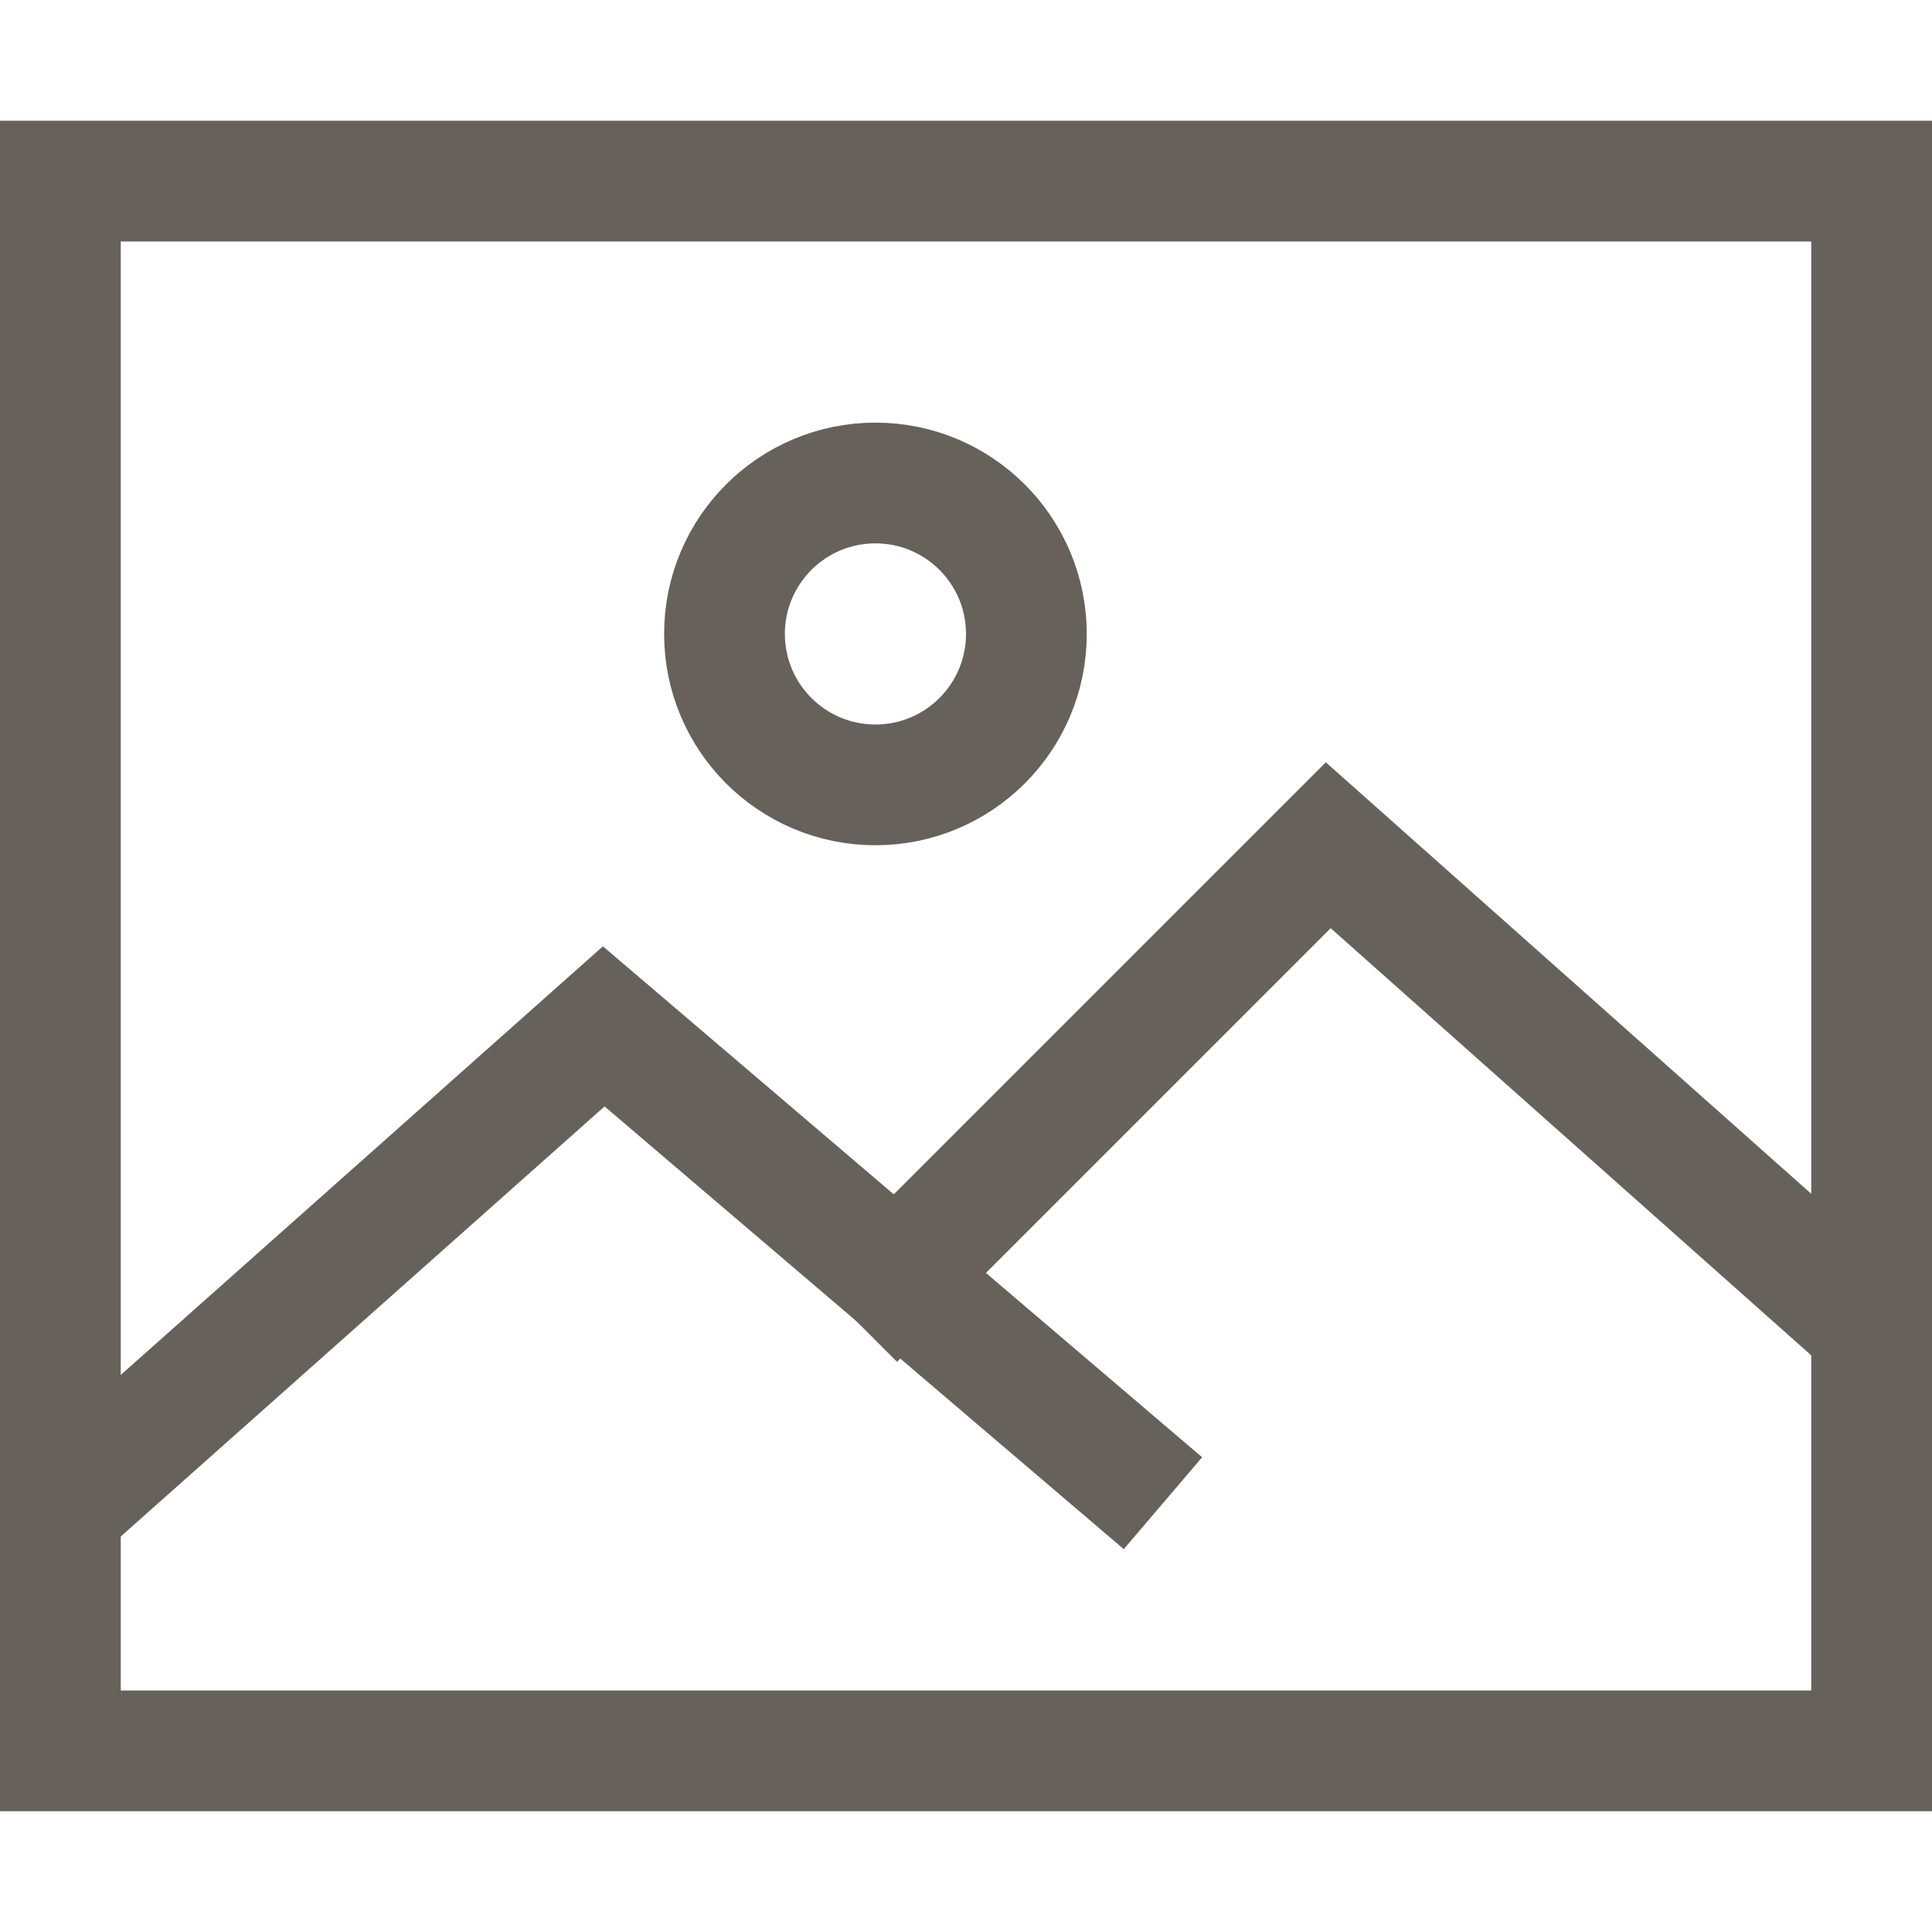 <svg version="1.1" xmlns="http://www.w3.org/2000/svg" xmlns:xlink="http://www.w3.org/1999/xlink" x="0px" y="0px" viewBox="0 0 32 32" xml:space="preserve" width="32" height="32"><title>image</title><g class="nc-icon-wrapper" stroke-linecap="square" stroke-linejoin="miter" stroke-width="2" fill="#66615b" stroke="#66615b"><polyline data-cap="butt" data-color="color-2" fill="none" stroke-miterlimit="10" points="14.858,21.142 22,14 31,22 " stroke-linecap="butt"/> <polyline data-cap="butt" data-color="color-2" fill="none" stroke-miterlimit="10" points="1,25 10,17 18.501,24.249 " stroke-linecap="butt"/> <rect x="1" y="3" fill="none" stroke="#66615b" stroke-miterlimit="10" width="30" height="26"/> <circle data-color="color-2" fill="none" stroke-miterlimit="10" cx="14.5" cy="10.5" r="2.5"/></g></svg>